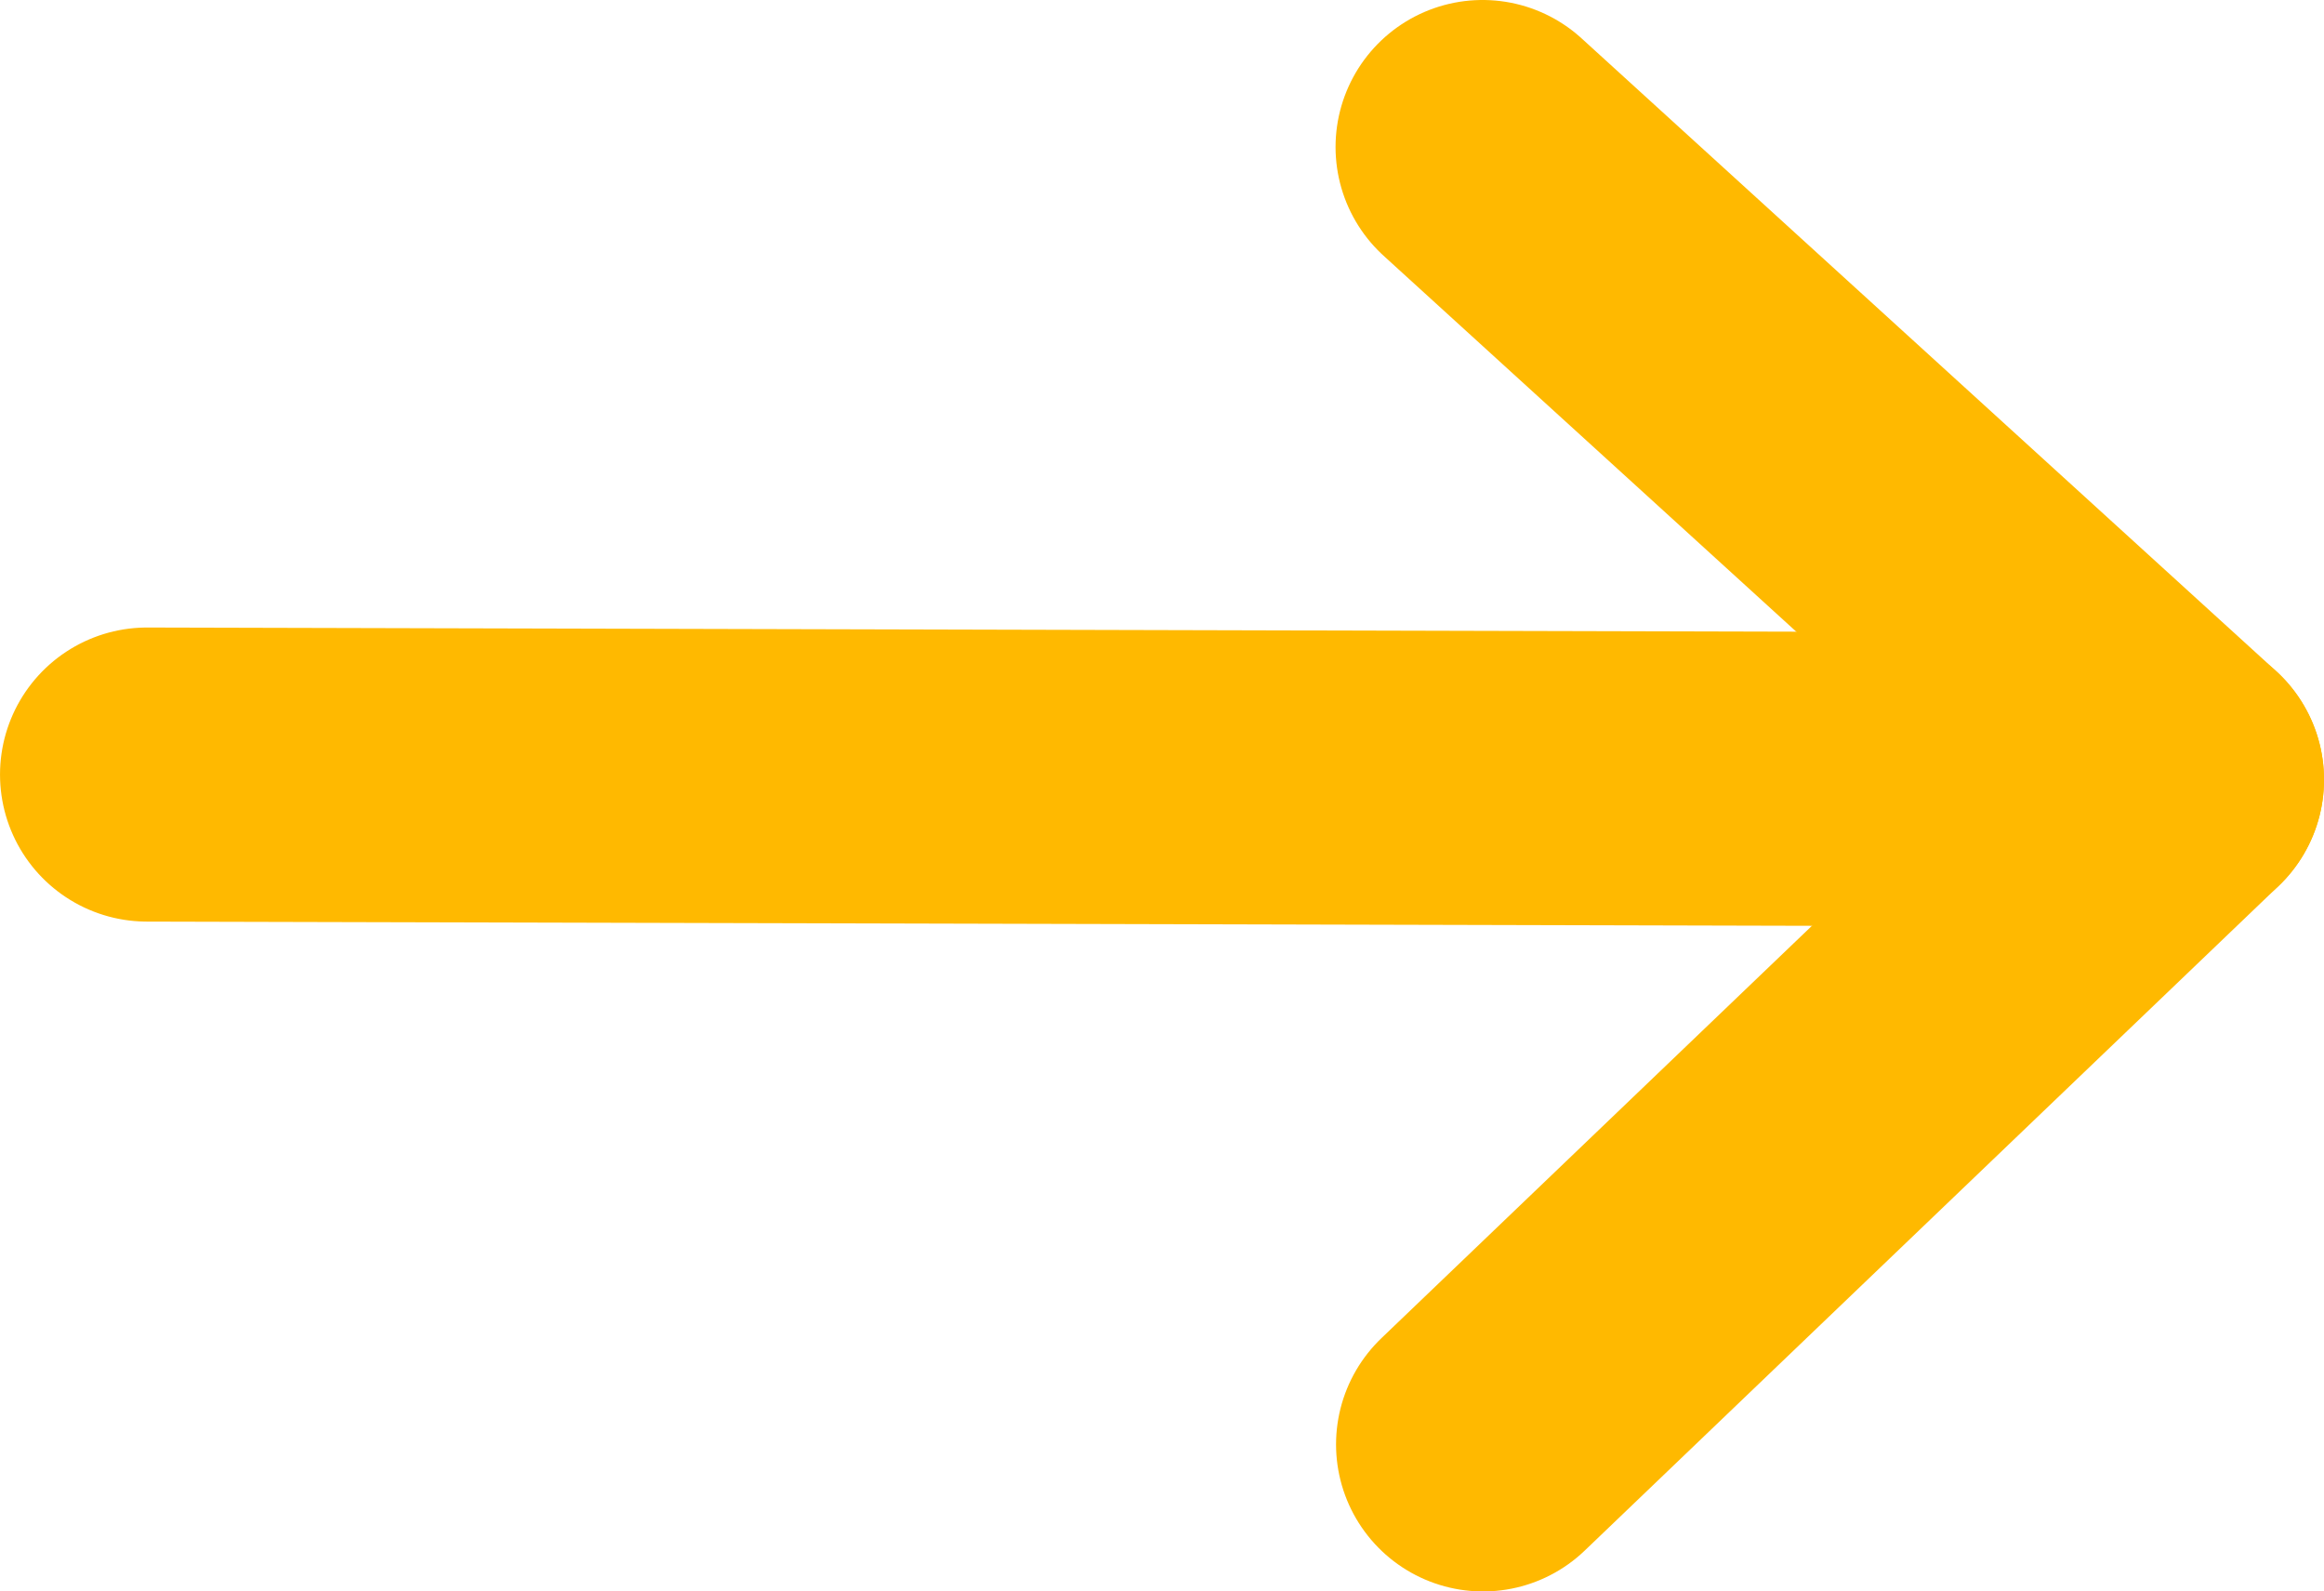 <?xml version="1.0" encoding="UTF-8" standalone="no"?>
<!-- Created with Inkscape (http://www.inkscape.org/) -->

<svg
   width="89.051mm"
   height="60.964mm"
   viewBox="0 0 89.051 60.964"
   version="1.1"
   id="svg5"
   inkscape:version="1.1 (c4e8f9e, 2021-05-24)"
   sodipodi:docname="primaryArrowRight.svg"
   xmlns:inkscape="http://www.inkscape.org/namespaces/inkscape"
   xmlns:sodipodi="http://sodipodi.sourceforge.net/DTD/sodipodi-0.dtd"
   xmlns="http://www.w3.org/2000/svg"
   xmlns:svg="http://www.w3.org/2000/svg">
  <sodipodi:namedview
     id="namedview7"
     pagecolor="#505050"
     bordercolor="#ffffff"
     borderopacity="1"
     inkscape:pageshadow="0"
     inkscape:pageopacity="0"
     inkscape:pagecheckerboard="1"
     inkscape:document-units="mm"
     showgrid="false"
     inkscape:zoom="1.5748204"
     inkscape:cx="241.61485"
     inkscape:cy="21.589763"
     inkscape:window-width="1658"
     inkscape:window-height="940"
     inkscape:window-x="2166"
     inkscape:window-y="86"
     inkscape:window-maximized="0"
     inkscape:current-layer="layer1" />
  <defs
     id="defs2" />
  <g
     inkscape:label="Layer 1"
     inkscape:groupmode="layer"
     id="layer1"
     transform="translate(-78.149,-140.254)">
    <path
       style="fill:none;stroke:#ffb900;stroke-width:11.265;stroke-linecap:round;stroke-linejoin:round;stroke-miterlimit:4;stroke-dasharray:none;stroke-opacity:1"
       d="M 83.782,169.925 161.568,170.122"
       id="path857"
       sodipodi:nodetypes="cc" />
    <path
       style="fill:none;stroke:#ffb900;stroke-width:11.265;stroke-linecap:round;stroke-linejoin:round;stroke-miterlimit:4;stroke-dasharray:none;stroke-opacity:1"
       d="m 134.957,145.886 26.611,24.235 -26.592,25.464"
       id="path859"
       sodipodi:nodetypes="ccc" />
  </g>
</svg>
